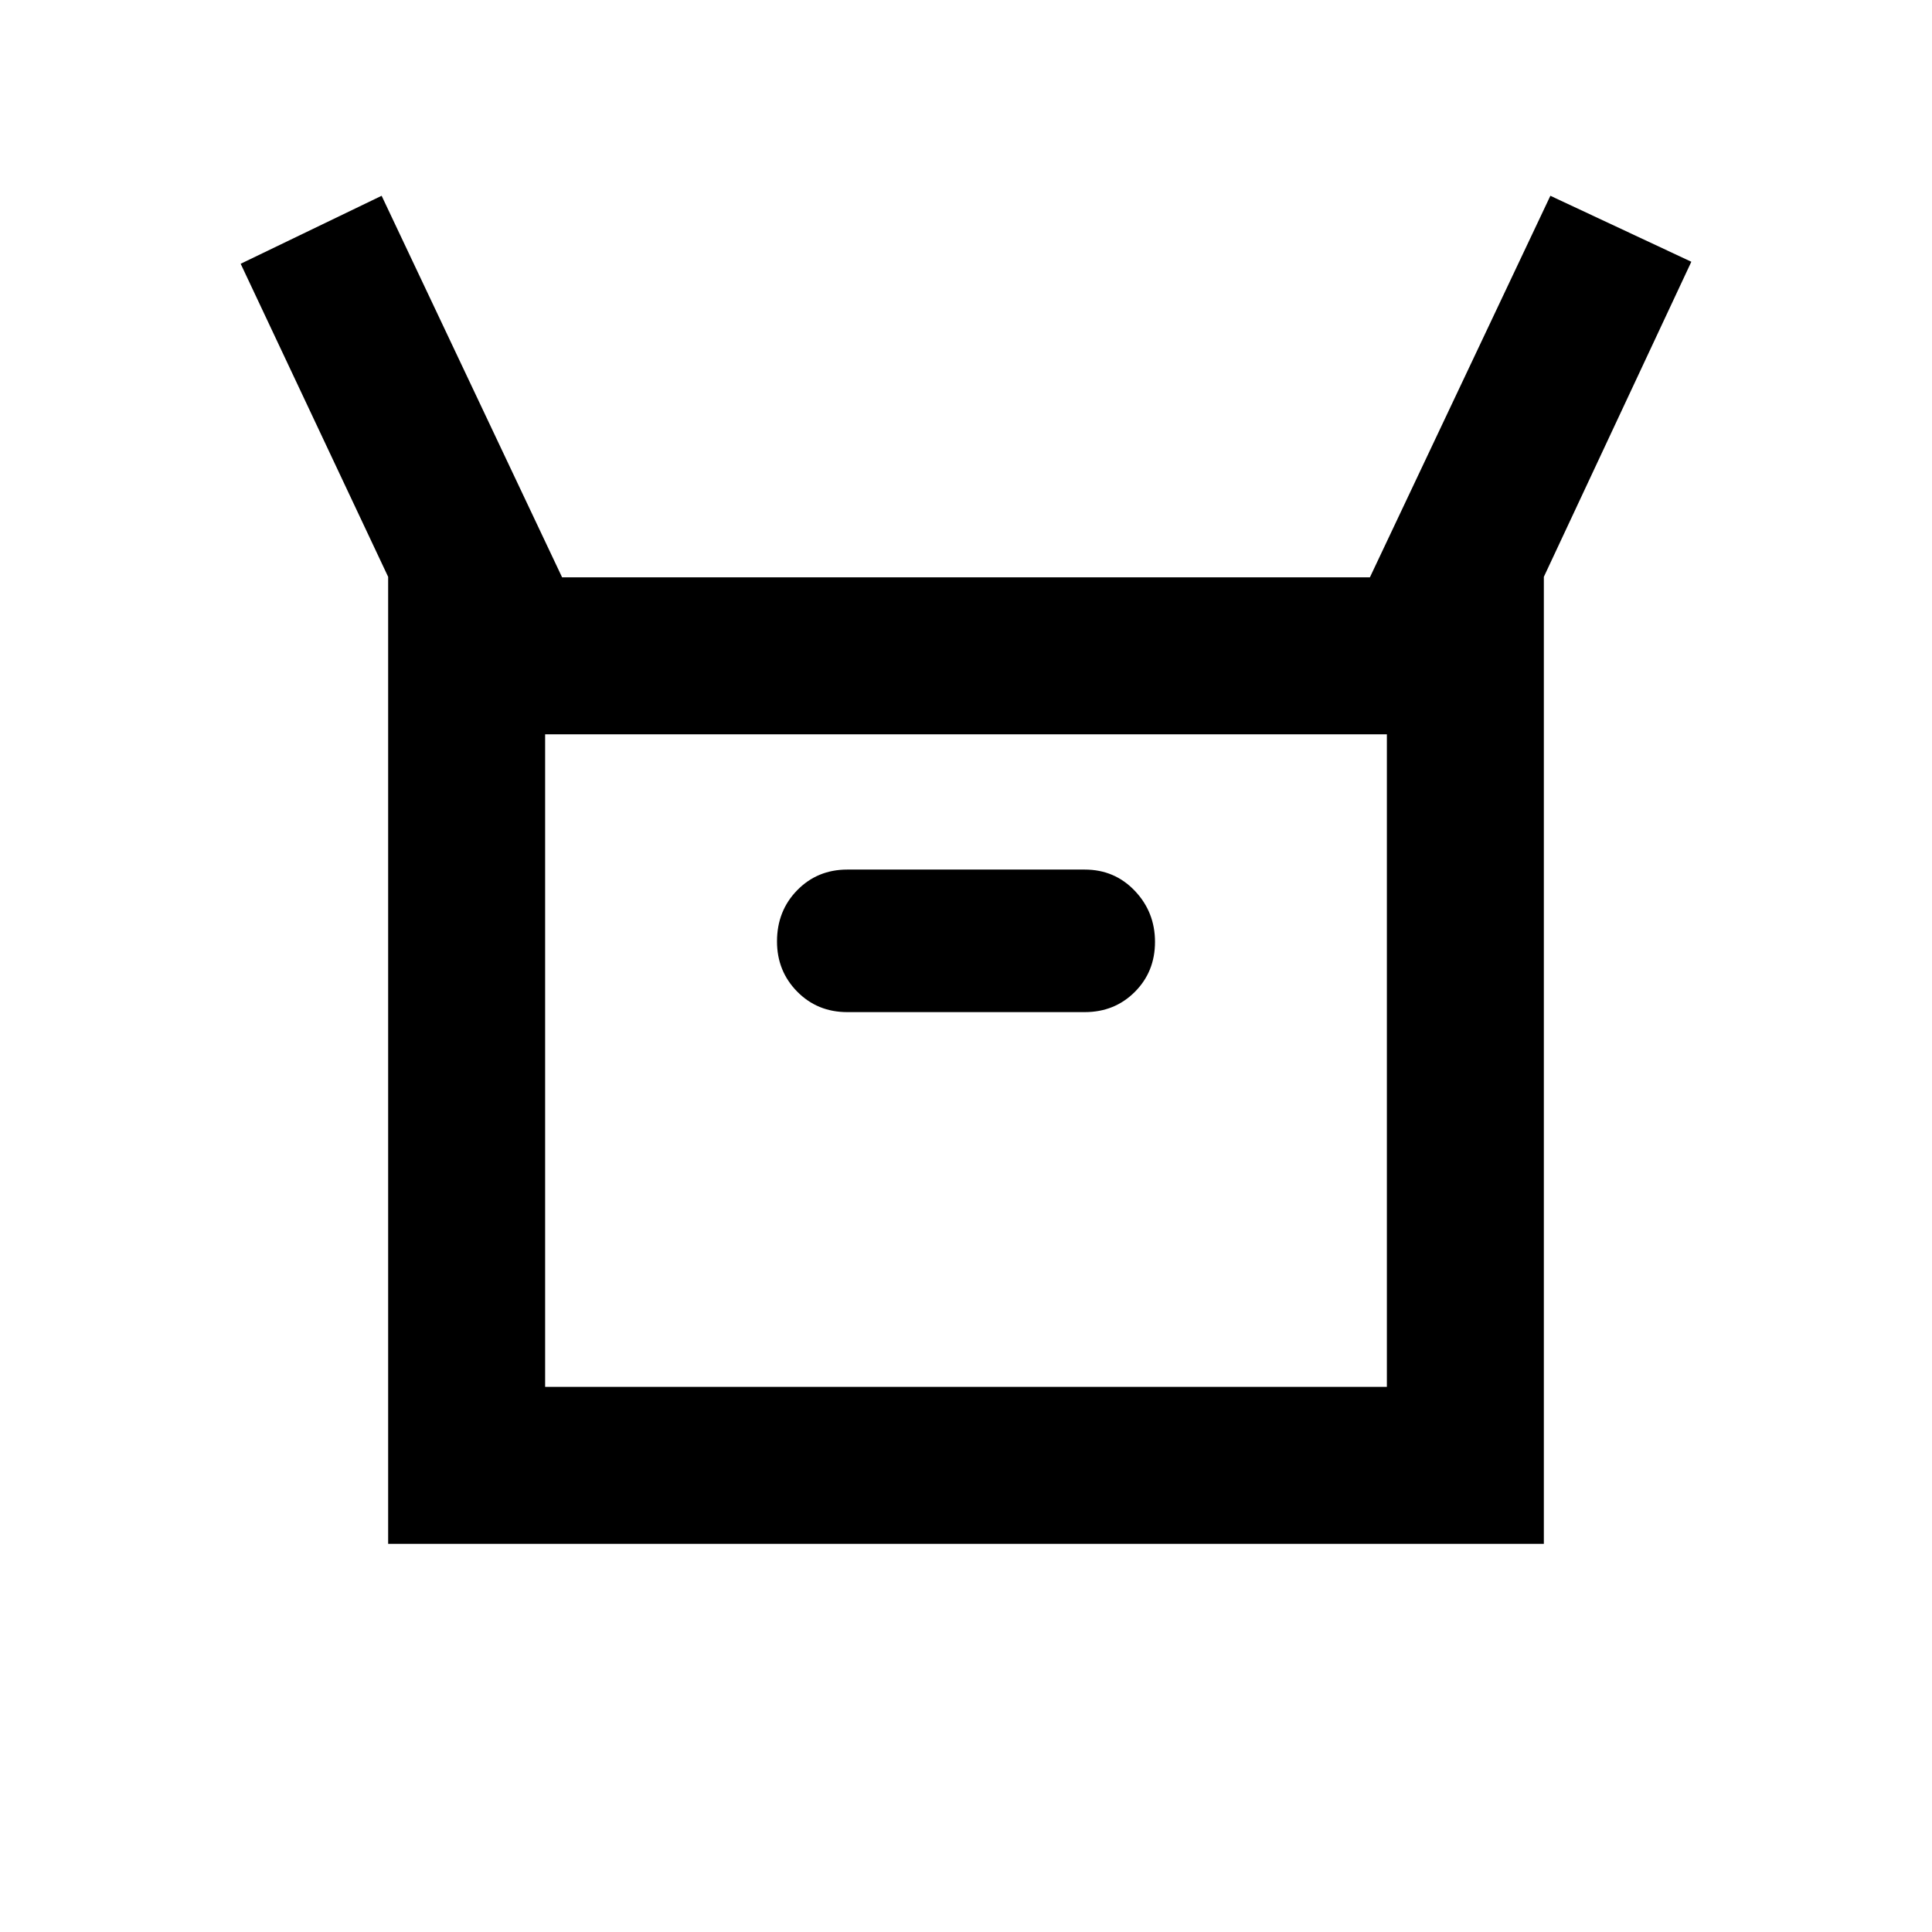 <svg xmlns="http://www.w3.org/2000/svg" height="20" viewBox="0 -960 960 960" width="20"><path d="M192.869-192.869V-673.37l-73.282-155.565 70.043-33.783 89.674 189.587h401.392l89.674-189.587 70.043 32.783-73.282 156.565v480.501H192.869ZM421-457.087h118q14.838 0 24.876-10.032 10.037-10.033 10.037-24.863 0-14.831-10.037-25.381-10.038-10.55-24.876-10.55H421q-14.838 0-24.876 10.264-10.037 10.265-10.037 25.438 0 14.749 10.037 24.937 10.038 10.187 24.876 10.187ZM270.87-270.87h418.26v-324.26H270.87v324.26Zm0 0v-324.26 324.26Z"/></svg>
